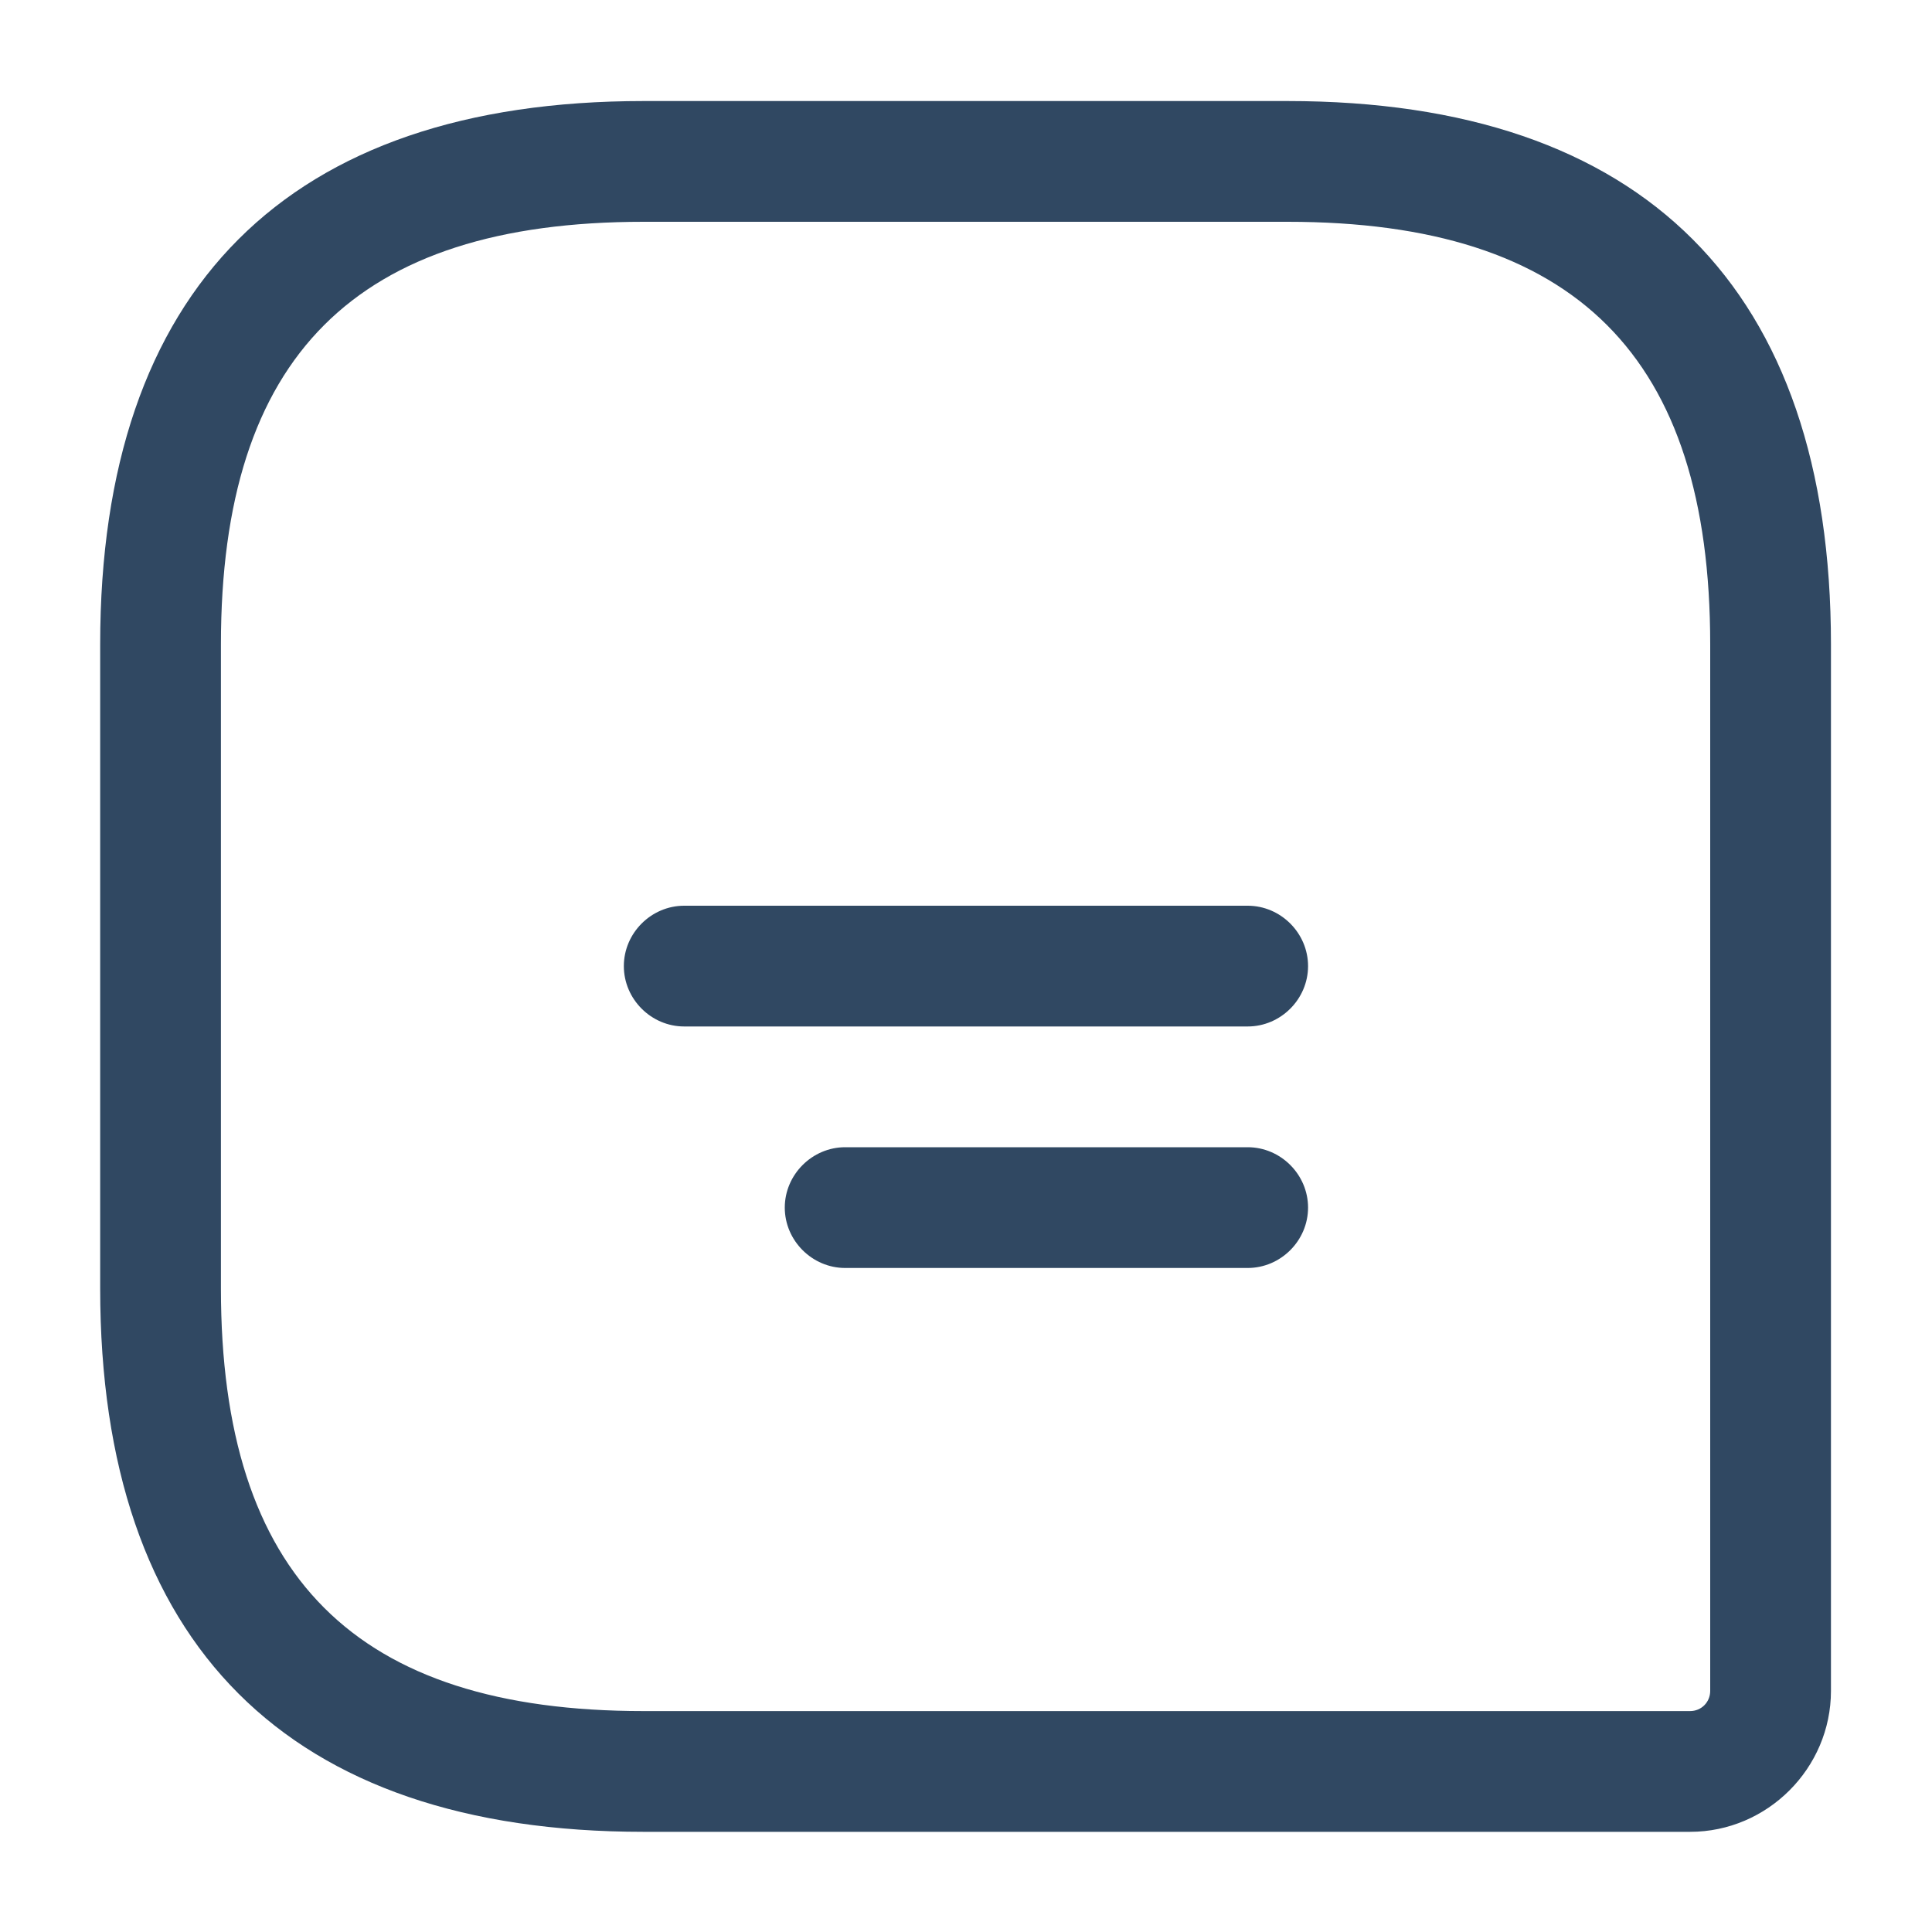 <svg width="20" height="20" viewBox="0 0 20 20" fill="none" xmlns="http://www.w3.org/2000/svg">
<path d="M6.662 18.963H17.496C18.296 18.963 18.954 18.304 18.954 17.504V6.671C18.954 2.988 17.012 1.046 13.329 1.046H6.662C2.979 1.046 1.037 2.988 1.037 6.671V13.338C1.037 17.021 2.979 18.963 6.662 18.963ZM13.329 2.296C16.312 2.296 17.704 3.688 17.704 6.671V17.504C17.704 17.621 17.612 17.713 17.496 17.713H6.662C3.679 17.713 2.287 16.321 2.287 13.338V6.671C2.287 3.688 3.679 2.296 6.662 2.296H13.329Z" fill="#304862"/>
<path d="M7.083 10.626H12.916C13.258 10.626 13.541 10.343 13.541 10.001C13.541 9.659 13.258 9.376 12.916 9.376H7.083C6.741 9.376 6.458 9.659 6.458 10.001C6.458 10.343 6.741 10.626 7.083 10.626Z" fill="#304862"/>
<path d="M8.749 13.126H12.916C13.258 13.126 13.541 12.843 13.541 12.501C13.541 12.159 13.258 11.876 12.916 11.876H8.749C8.408 11.876 8.124 12.159 8.124 12.501C8.124 12.843 8.408 13.126 8.749 13.126Z" fill="#304862"/>
</svg>
